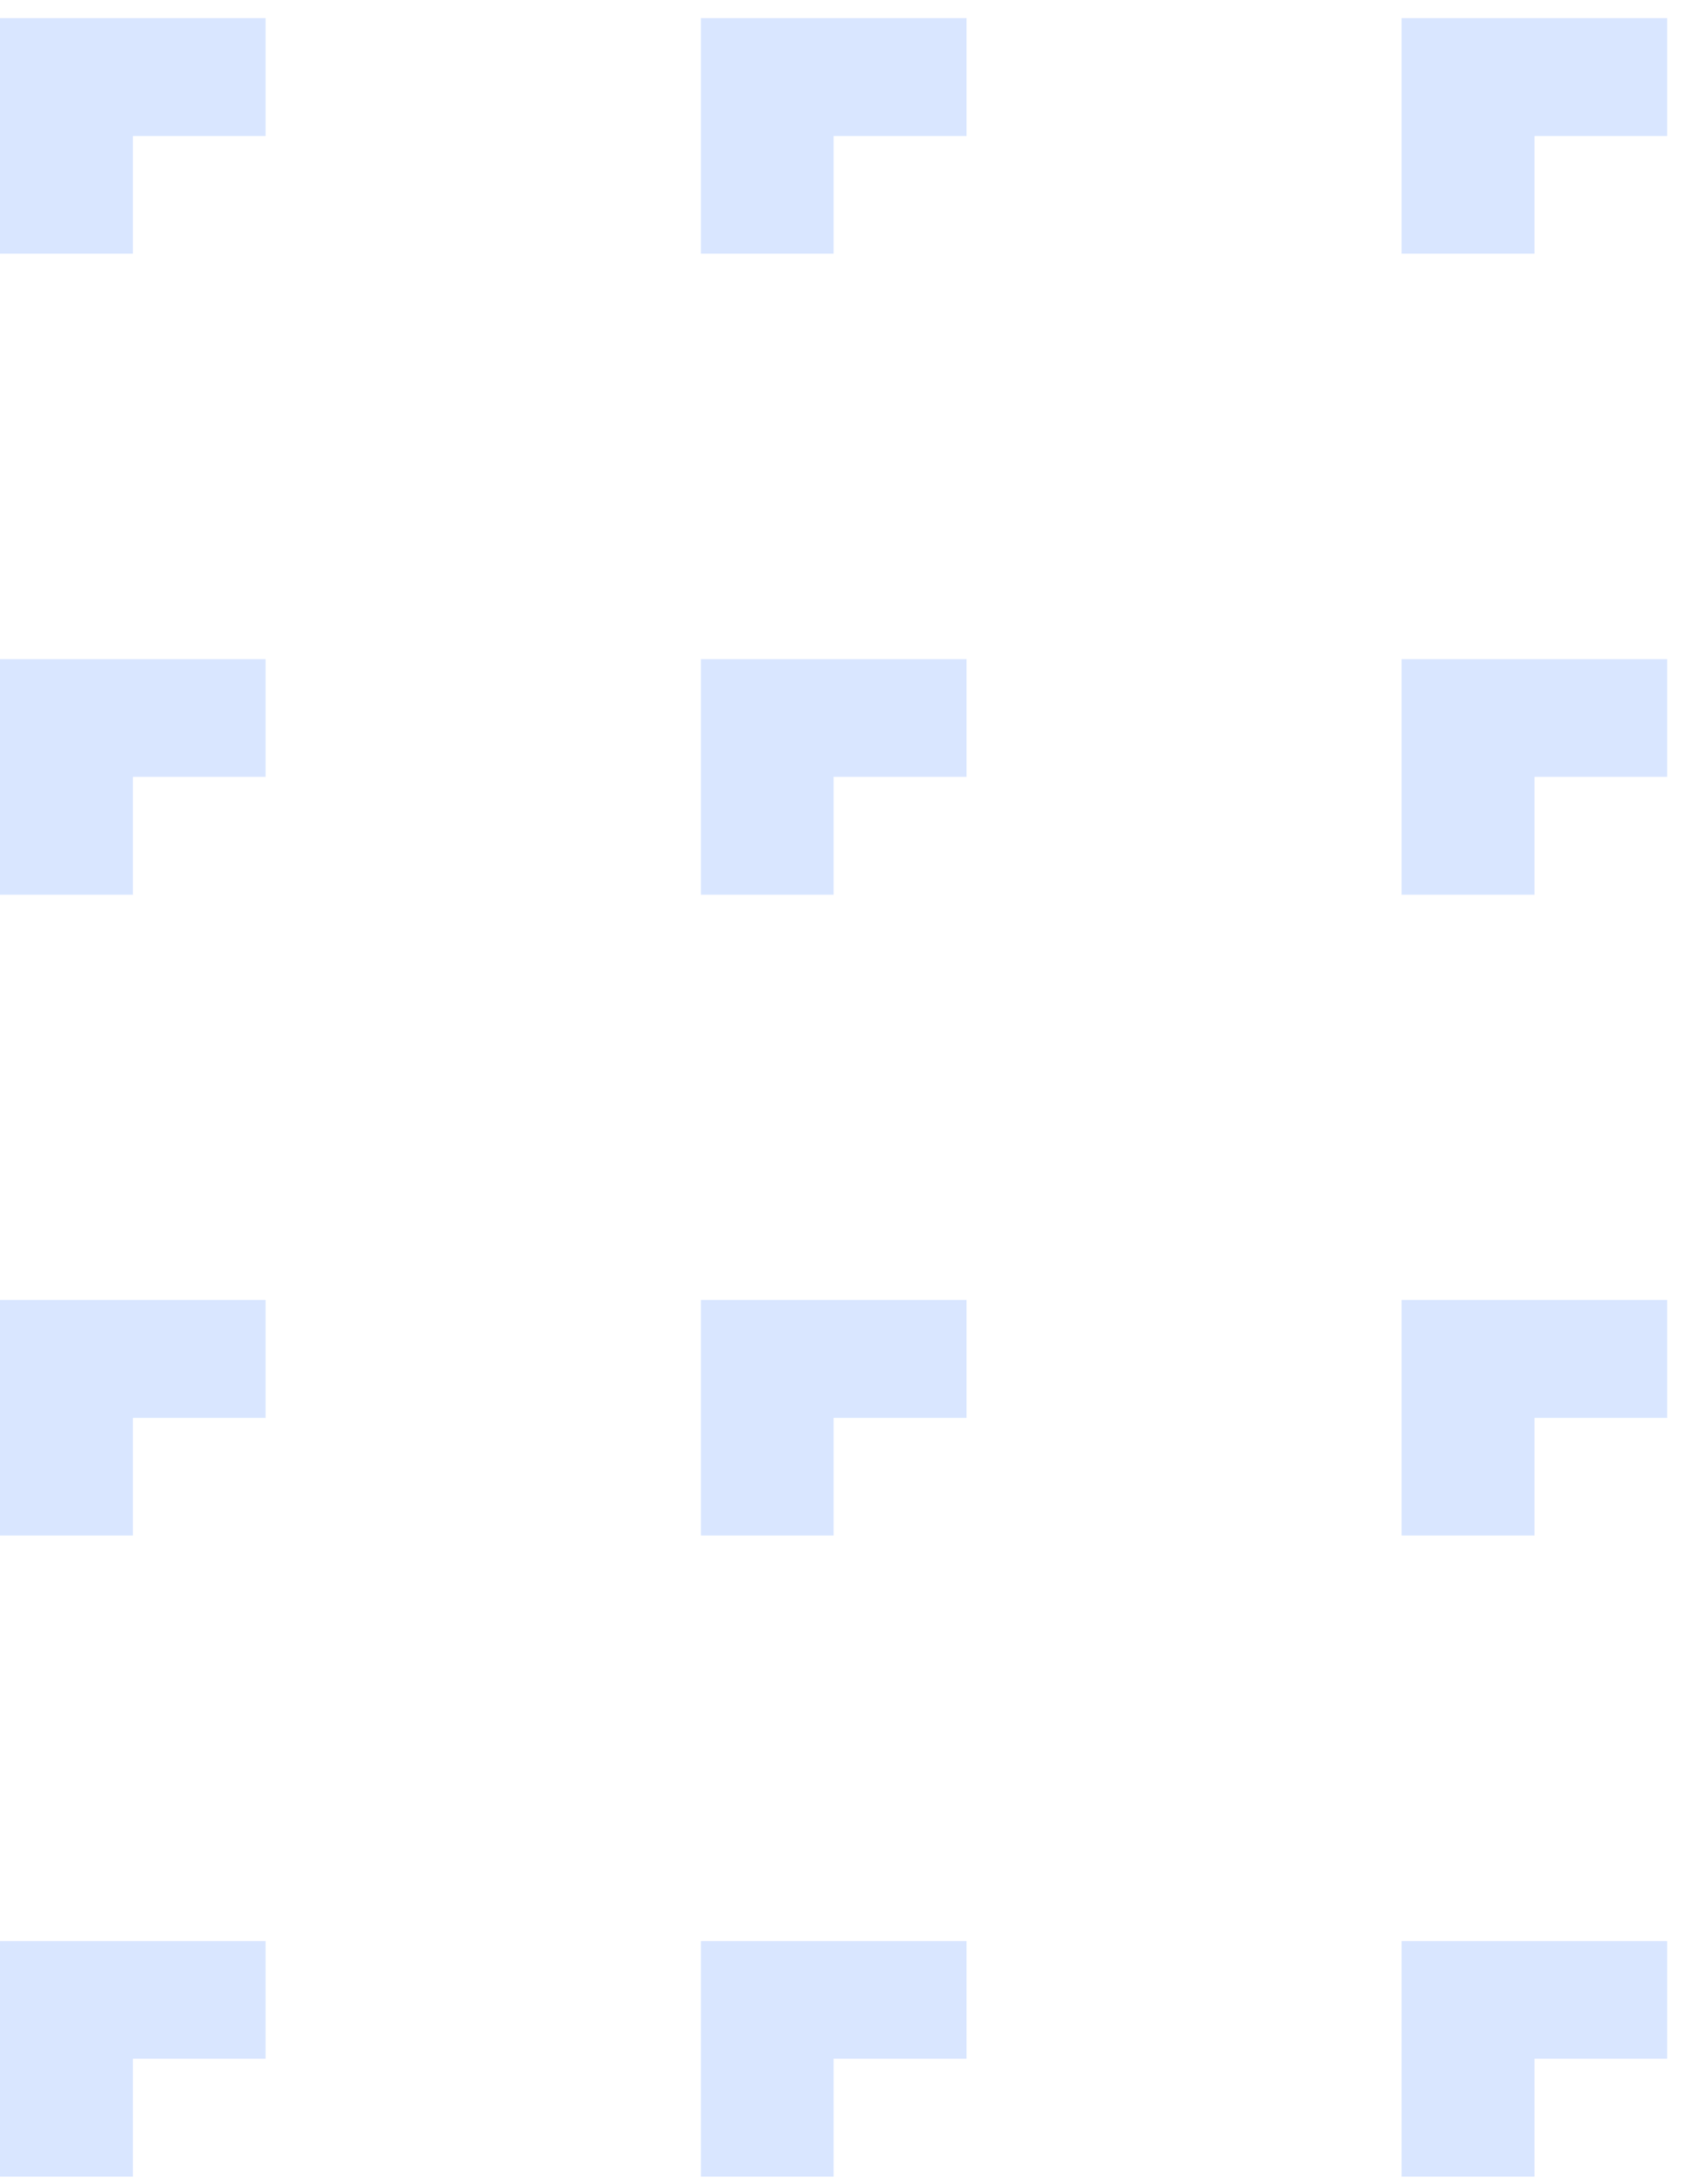 <svg width="61" height="79" viewBox="0 0 61 79" fill="none" xmlns="http://www.w3.org/2000/svg">
<g opacity="0.15">
<path d="M0 0.655H9.61V4.92H4.81V9.176H0V0.655Z" fill="#0057FF"/>
<path d="M25.36 0.655H34.97V4.92H30.16V9.176H25.36V0.655Z" fill="#0057FF"/>
<path d="M50.71 0.655H60.32V4.92H55.52V9.176H50.71V0.655Z" fill="#0057FF"/>
<path d="M0 23.846H9.61V28.102H4.81V32.367H0V23.846Z" fill="#0057FF"/>
<path d="M25.36 23.846H34.97V28.102H30.16V32.367H25.36V23.846Z" fill="#0057FF"/>
<path d="M50.71 23.846H60.32V28.102H55.52V32.367H50.71V23.846Z" fill="#0057FF"/>
<path d="M0 47.028H9.61V51.293H4.81V55.549H0V47.028Z" fill="#0057FF"/>
<path d="M25.36 47.028H34.97V51.293H30.16V55.549H25.36V47.028Z" fill="#0057FF"/>
<path d="M50.71 47.028H60.32V51.293H55.52V55.549H50.71V47.028Z" fill="#0057FF"/>
<path d="M0 70.219H9.61V74.475H4.81V78.74H0V70.219Z" fill="#0057FF"/>
<path d="M25.36 70.219H34.97V74.475H30.16V78.74H25.36V70.219Z" fill="#0057FF"/>
<path d="M50.71 70.219H60.32V74.475H55.52V78.74H50.71V70.219Z" fill="#0057FF"/>
</g>
</svg>
